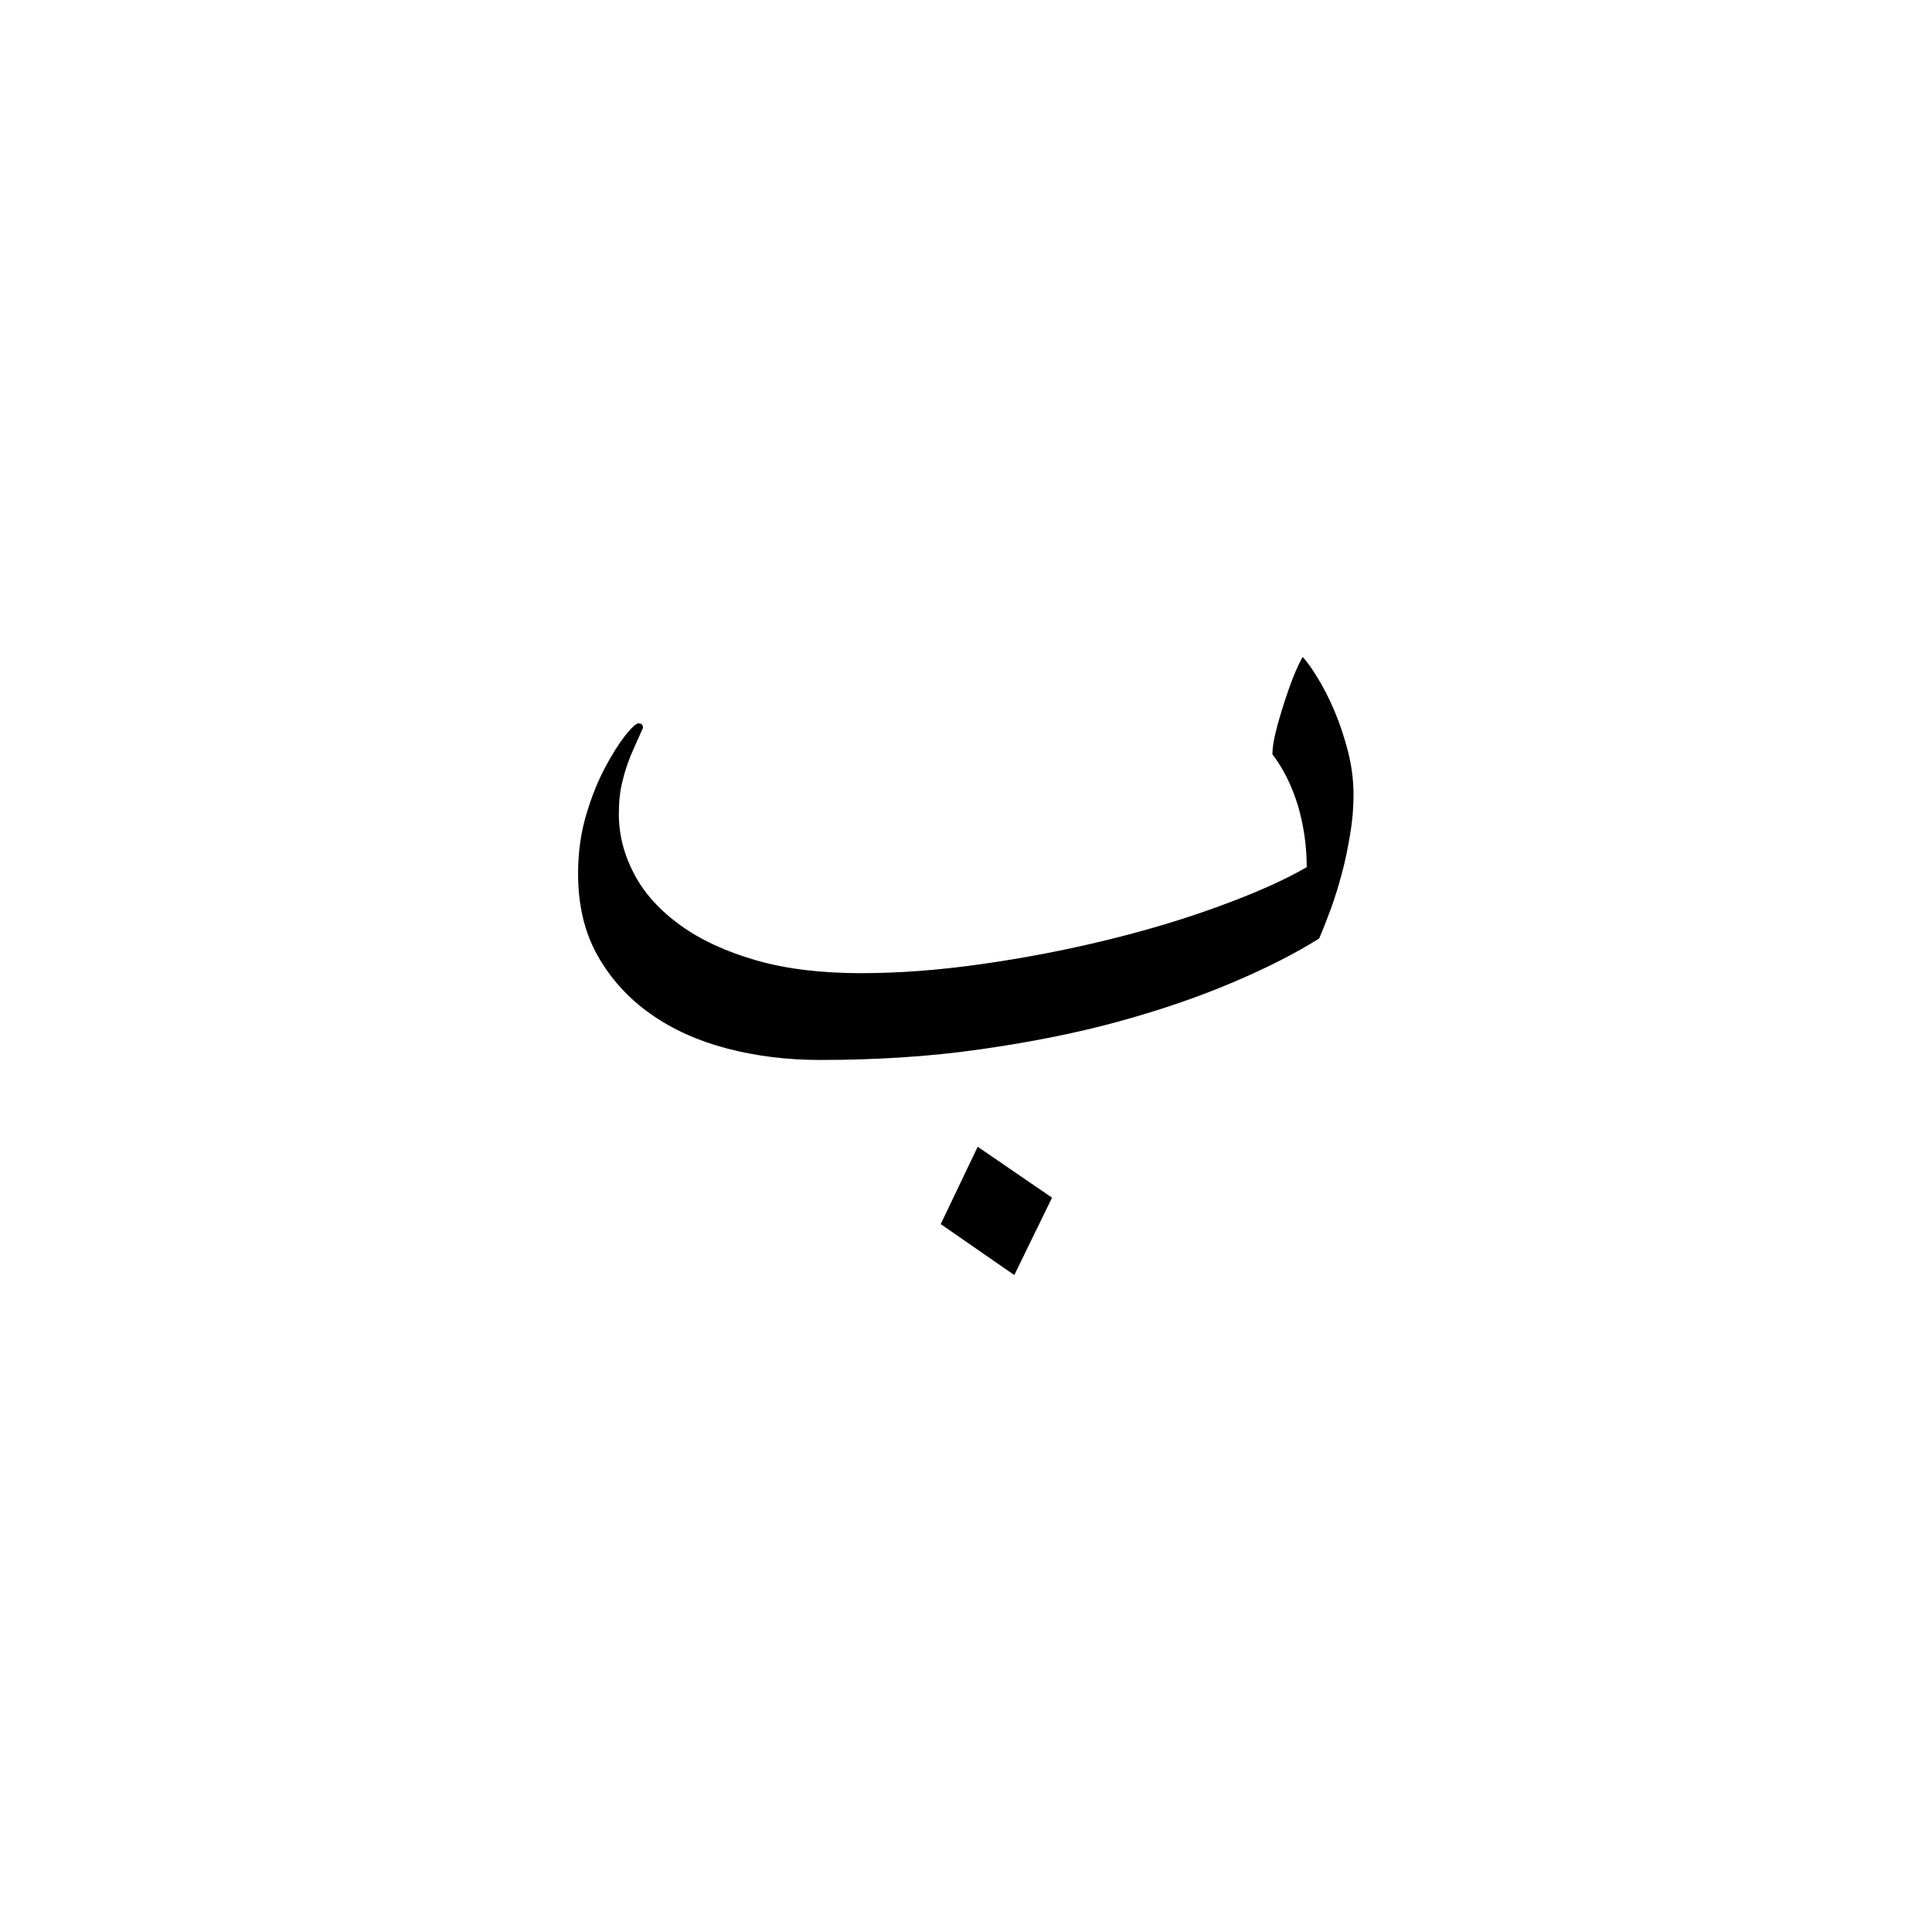 <svg id="Layer_1" enable-background="new 0 0 512 512" viewBox="0 0 512 512" xmlns="http://www.w3.org/2000/svg"><g><path d="m358.7 210.7c0 3.4-.3 6.9-.9 10.4-.6 3.6-1.3 7.1-2.2 10.4-.9 3.4-1.9 6.6-3 9.6s-2.1 5.5-3 7.6c-6.2 3.9-13.8 7.8-22.8 11.6-8.9 3.8-19 7.3-30.3 10.4s-23.5 5.5-36.8 7.4-27.4 2.8-42.4 2.8c-8.6 0-16.8-1-24.5-3s-14.6-5.1-20.4-9.2-10.5-9.2-14-15.4-5.2-13.4-5.2-21.8c0-5.5.7-10.6 2.1-15.4s3.1-9 5-12.6 3.7-6.4 5.4-8.6c1.7-2.1 2.9-3.2 3.5-3.2.8 0 1.2.4 1.2 1.2-1.3 2.9-2.4 5.3-3.2 7.2-.8 2-1.6 4.2-2.2 6.8-.7 2.6-1 5.5-1 8.8 0 5.6 1.4 10.9 4.1 16s6.8 9.6 12.2 13.5 12.1 7 20.1 9.3 17.3 3.4 27.8 3.4c10 0 20.7-.8 31.9-2.4 11.3-1.6 22.2-3.7 32.9-6.3s20.7-5.6 30-9 17.1-6.8 23.3-10.4c0-5.6-.8-11-2.3-16.2-1.6-5.2-3.8-9.8-6.8-13.7 0-1.6.3-3.5.9-6 .6-2.4 1.3-4.8 2.1-7.3s1.6-4.8 2.5-7.1 1.8-4.1 2.5-5.4c1 1 2.3 2.8 3.9 5.4s3.1 5.5 4.5 8.8 2.6 6.9 3.6 10.7c1 3.9 1.5 7.8 1.5 11.7zm-99.6 93.2 19.7 13.5-10 20.5-19.5-13.5z"/></g></svg>